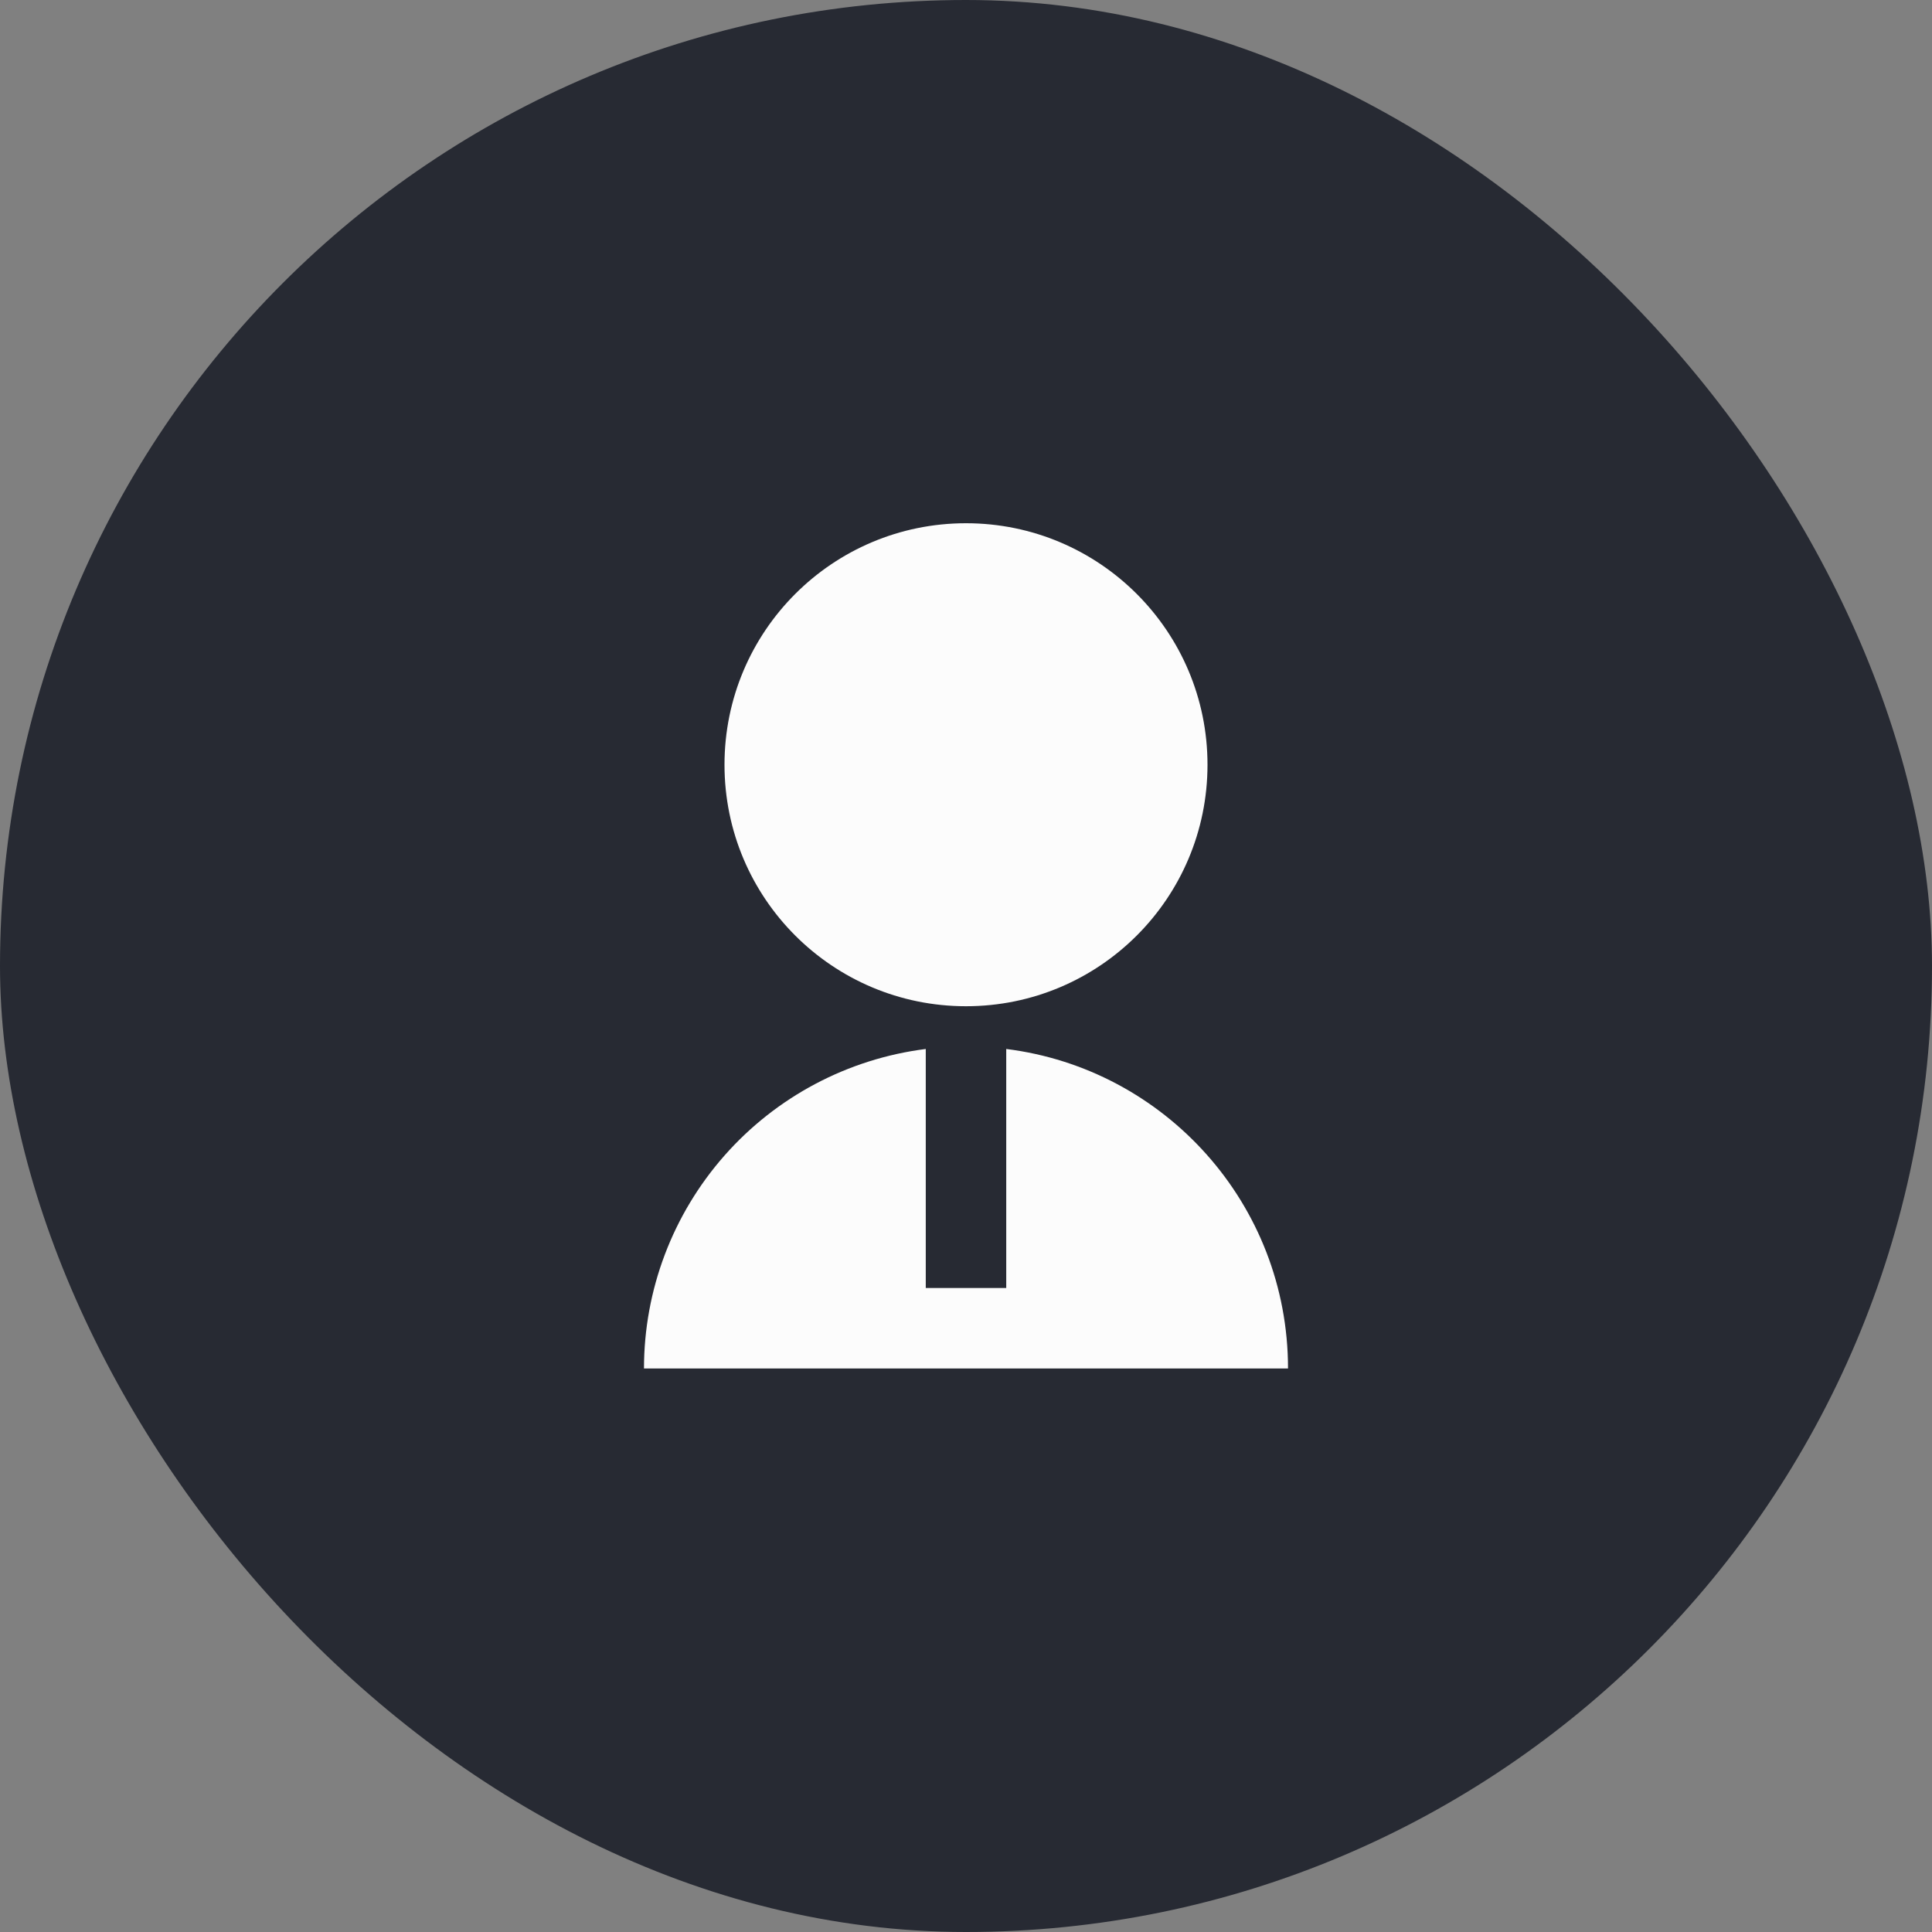 <svg width="40" height="40" viewBox="0 0 40 40" fill="none" xmlns="http://www.w3.org/2000/svg">
<rect x="0" y="0" width="40" height="40" fill="#808080" stroke="none"/>
<rect width="40" height="40" rx="20" fill="#272A33"/>
<g clip-path="url(#clip0_114_11316)">
<path d="M19.167 21.718V26.667H20.833V21.718C24.122 22.128 26.667 24.933 26.667 28.333H13.333C13.333 26.709 13.926 25.142 15 23.924C16.074 22.706 17.555 21.922 19.167 21.718ZM20 20.833C17.237 20.833 15 18.596 15 15.833C15 13.071 17.237 10.833 20 10.833C22.762 10.833 25 13.071 25 15.833C25 18.596 22.762 20.833 20 20.833Z" fill="#FCFCFC"/>
</g>
<defs>
<clipPath id="clip0_114_11316">
<rect width="20" height="20" fill="white" transform="translate(10 10)"/>
</clipPath>
</defs>
</svg>
